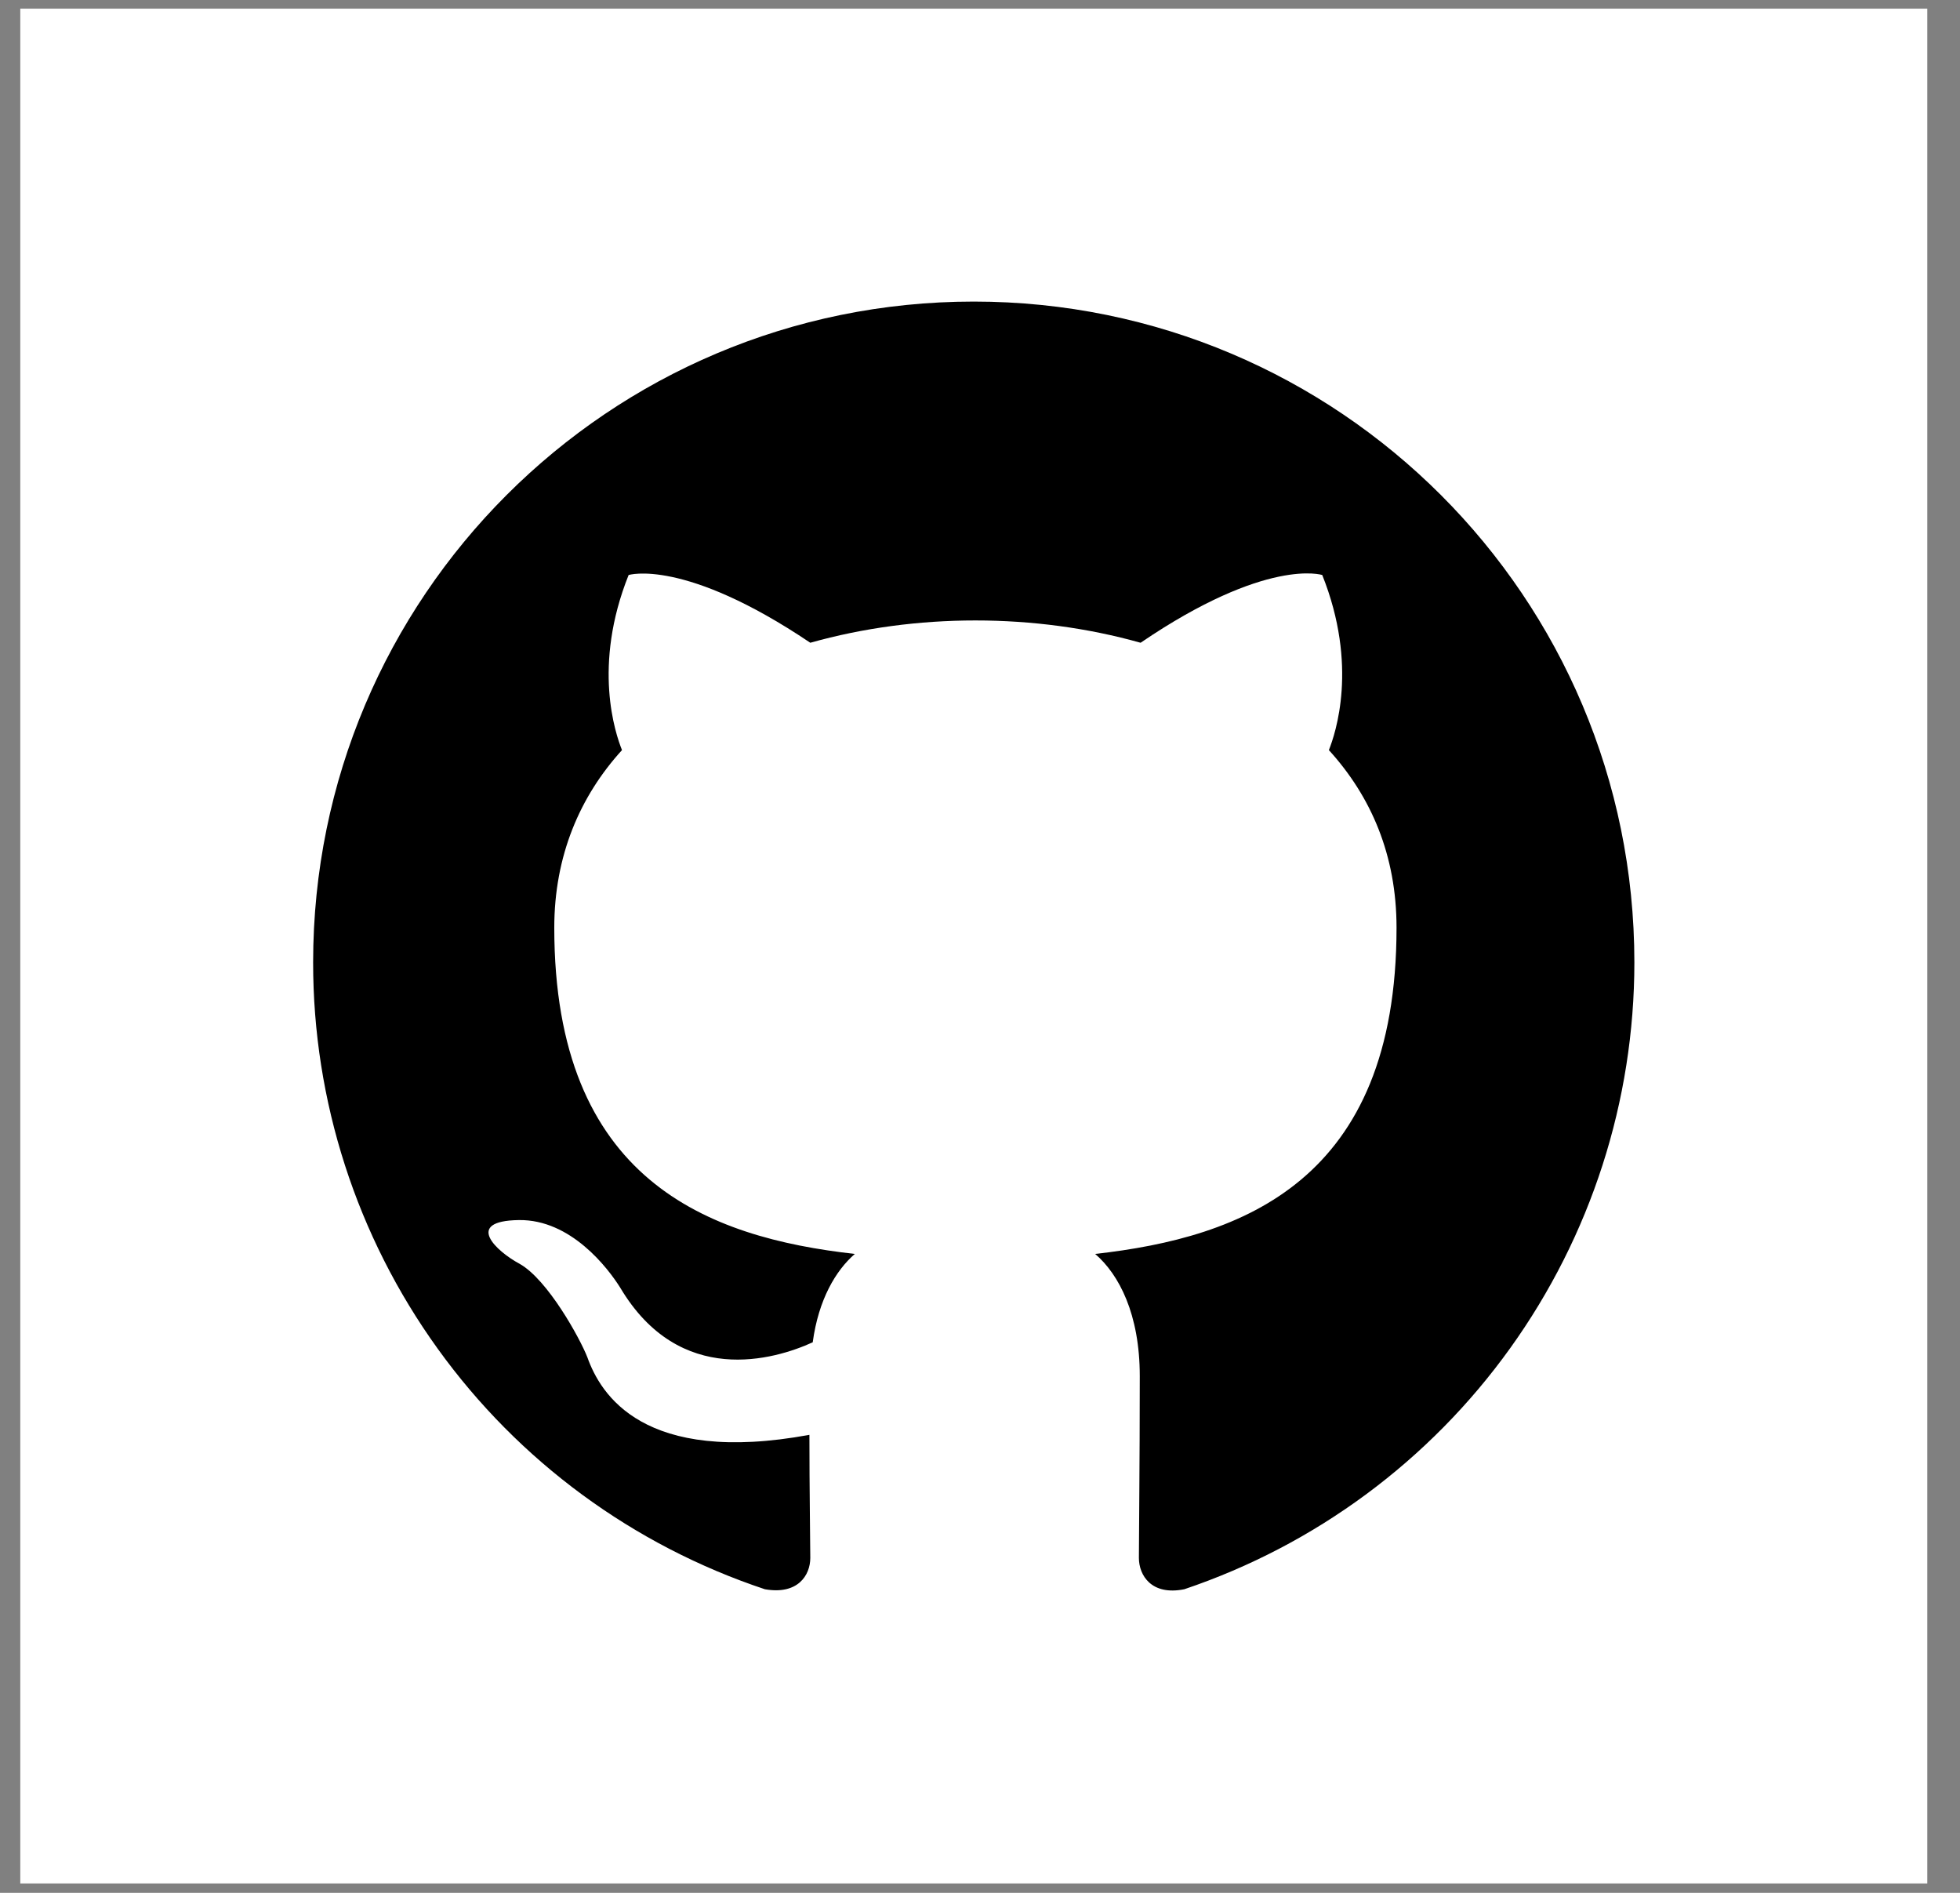 <svg width="29" height="28" viewBox="0 0 29 28" fill="none" xmlns="http://www.w3.org/2000/svg">
<rect x="0" y="0" width="29" height="28" fill="#808080" stroke="none"/>
<rect width="28.216" height="27.733" transform="translate(0.3 0.128)" fill="white"/>
<path d="M14.408 4.461C19.808 4.461 24.182 8.835 24.182 14.236C24.182 16.284 23.539 18.28 22.344 19.944C21.15 21.607 19.464 22.854 17.523 23.509C17.035 23.607 16.851 23.302 16.851 23.045C16.851 22.715 16.864 21.665 16.864 20.357C16.864 19.441 16.558 18.854 16.204 18.549C18.379 18.305 20.663 17.474 20.663 13.723C20.663 12.648 20.285 11.78 19.662 11.096C19.759 10.851 20.101 9.85 19.564 8.506C19.564 8.506 18.745 8.237 16.876 9.508C16.094 9.288 15.263 9.178 14.432 9.178C13.601 9.178 12.771 9.288 11.989 9.508C10.119 8.249 9.301 8.506 9.301 8.506C8.763 9.85 9.105 10.851 9.203 11.096C8.58 11.78 8.201 12.66 8.201 13.723C8.201 17.462 10.473 18.305 12.648 18.549C12.367 18.793 12.111 19.221 12.025 19.856C11.463 20.113 10.058 20.528 9.178 19.05C8.995 18.757 8.445 18.036 7.676 18.048C6.857 18.06 7.346 18.512 7.688 18.695C8.103 18.928 8.58 19.795 8.69 20.076C8.885 20.626 9.521 21.677 11.976 21.225C11.976 22.043 11.989 22.813 11.989 23.045C11.989 23.302 11.805 23.595 11.317 23.509C9.37 22.861 7.676 21.617 6.477 19.952C5.277 18.288 4.632 16.288 4.633 14.236C4.633 8.835 9.007 4.461 14.408 4.461Z" fill="black"/>
</svg>
